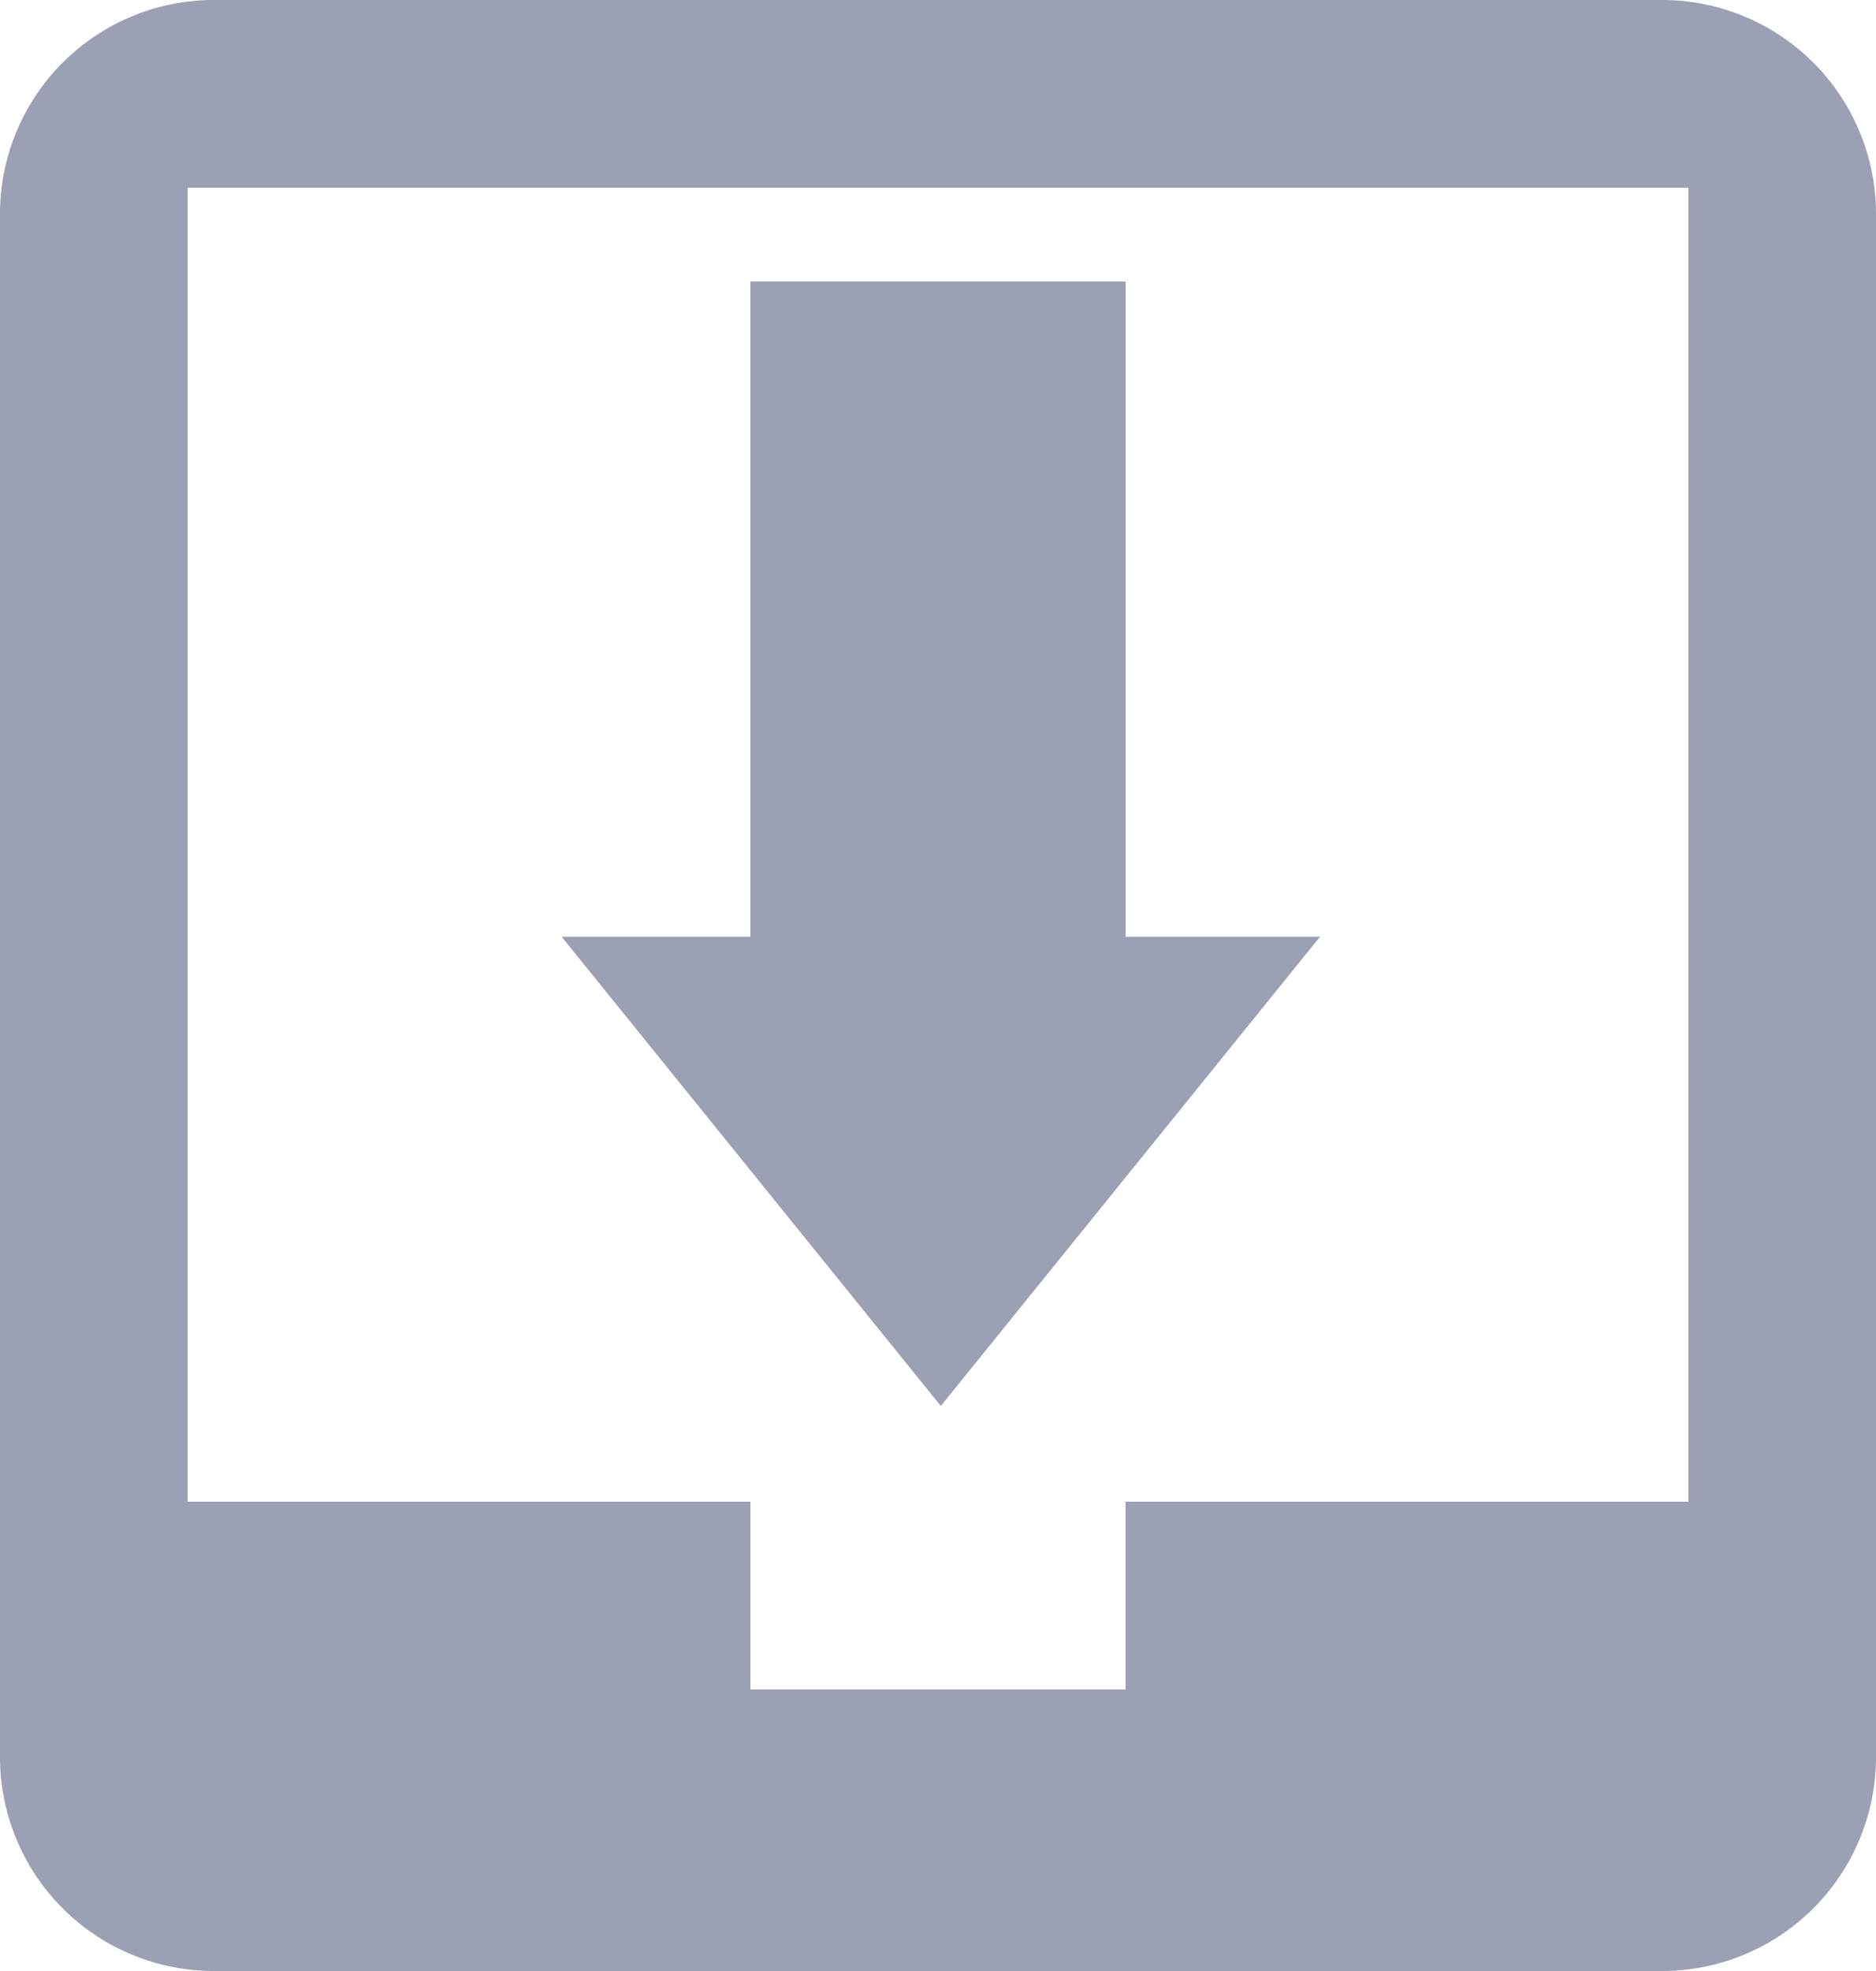 <svg xmlns="http://www.w3.org/2000/svg" width="20" height="21" viewBox="0 0 20 21">
<defs>
    <style>
      .cls-1 {
        fill: #9ba0b5;
        fill-rule: evenodd;
      }
    </style>
  </defs>
  <path id="save" class="cls-1" d="M662.719,1654H647.281a2.28,2.28,0,0,0-2.281,2.28v16.44a2.28,2.28,0,0,0,2.281,2.28h15.438a2.28,2.28,0,0,0,2.281-2.28v-16.44A2.28,2.28,0,0,0,662.719,1654ZM663,1670h-6v2h-4v-2h-6v-14h16v14Zm-7.97-1.02,4.043-5H657V1657h-4v6.98h-2.013Z" transform="translate(-645 -1654)"/>
</svg>
